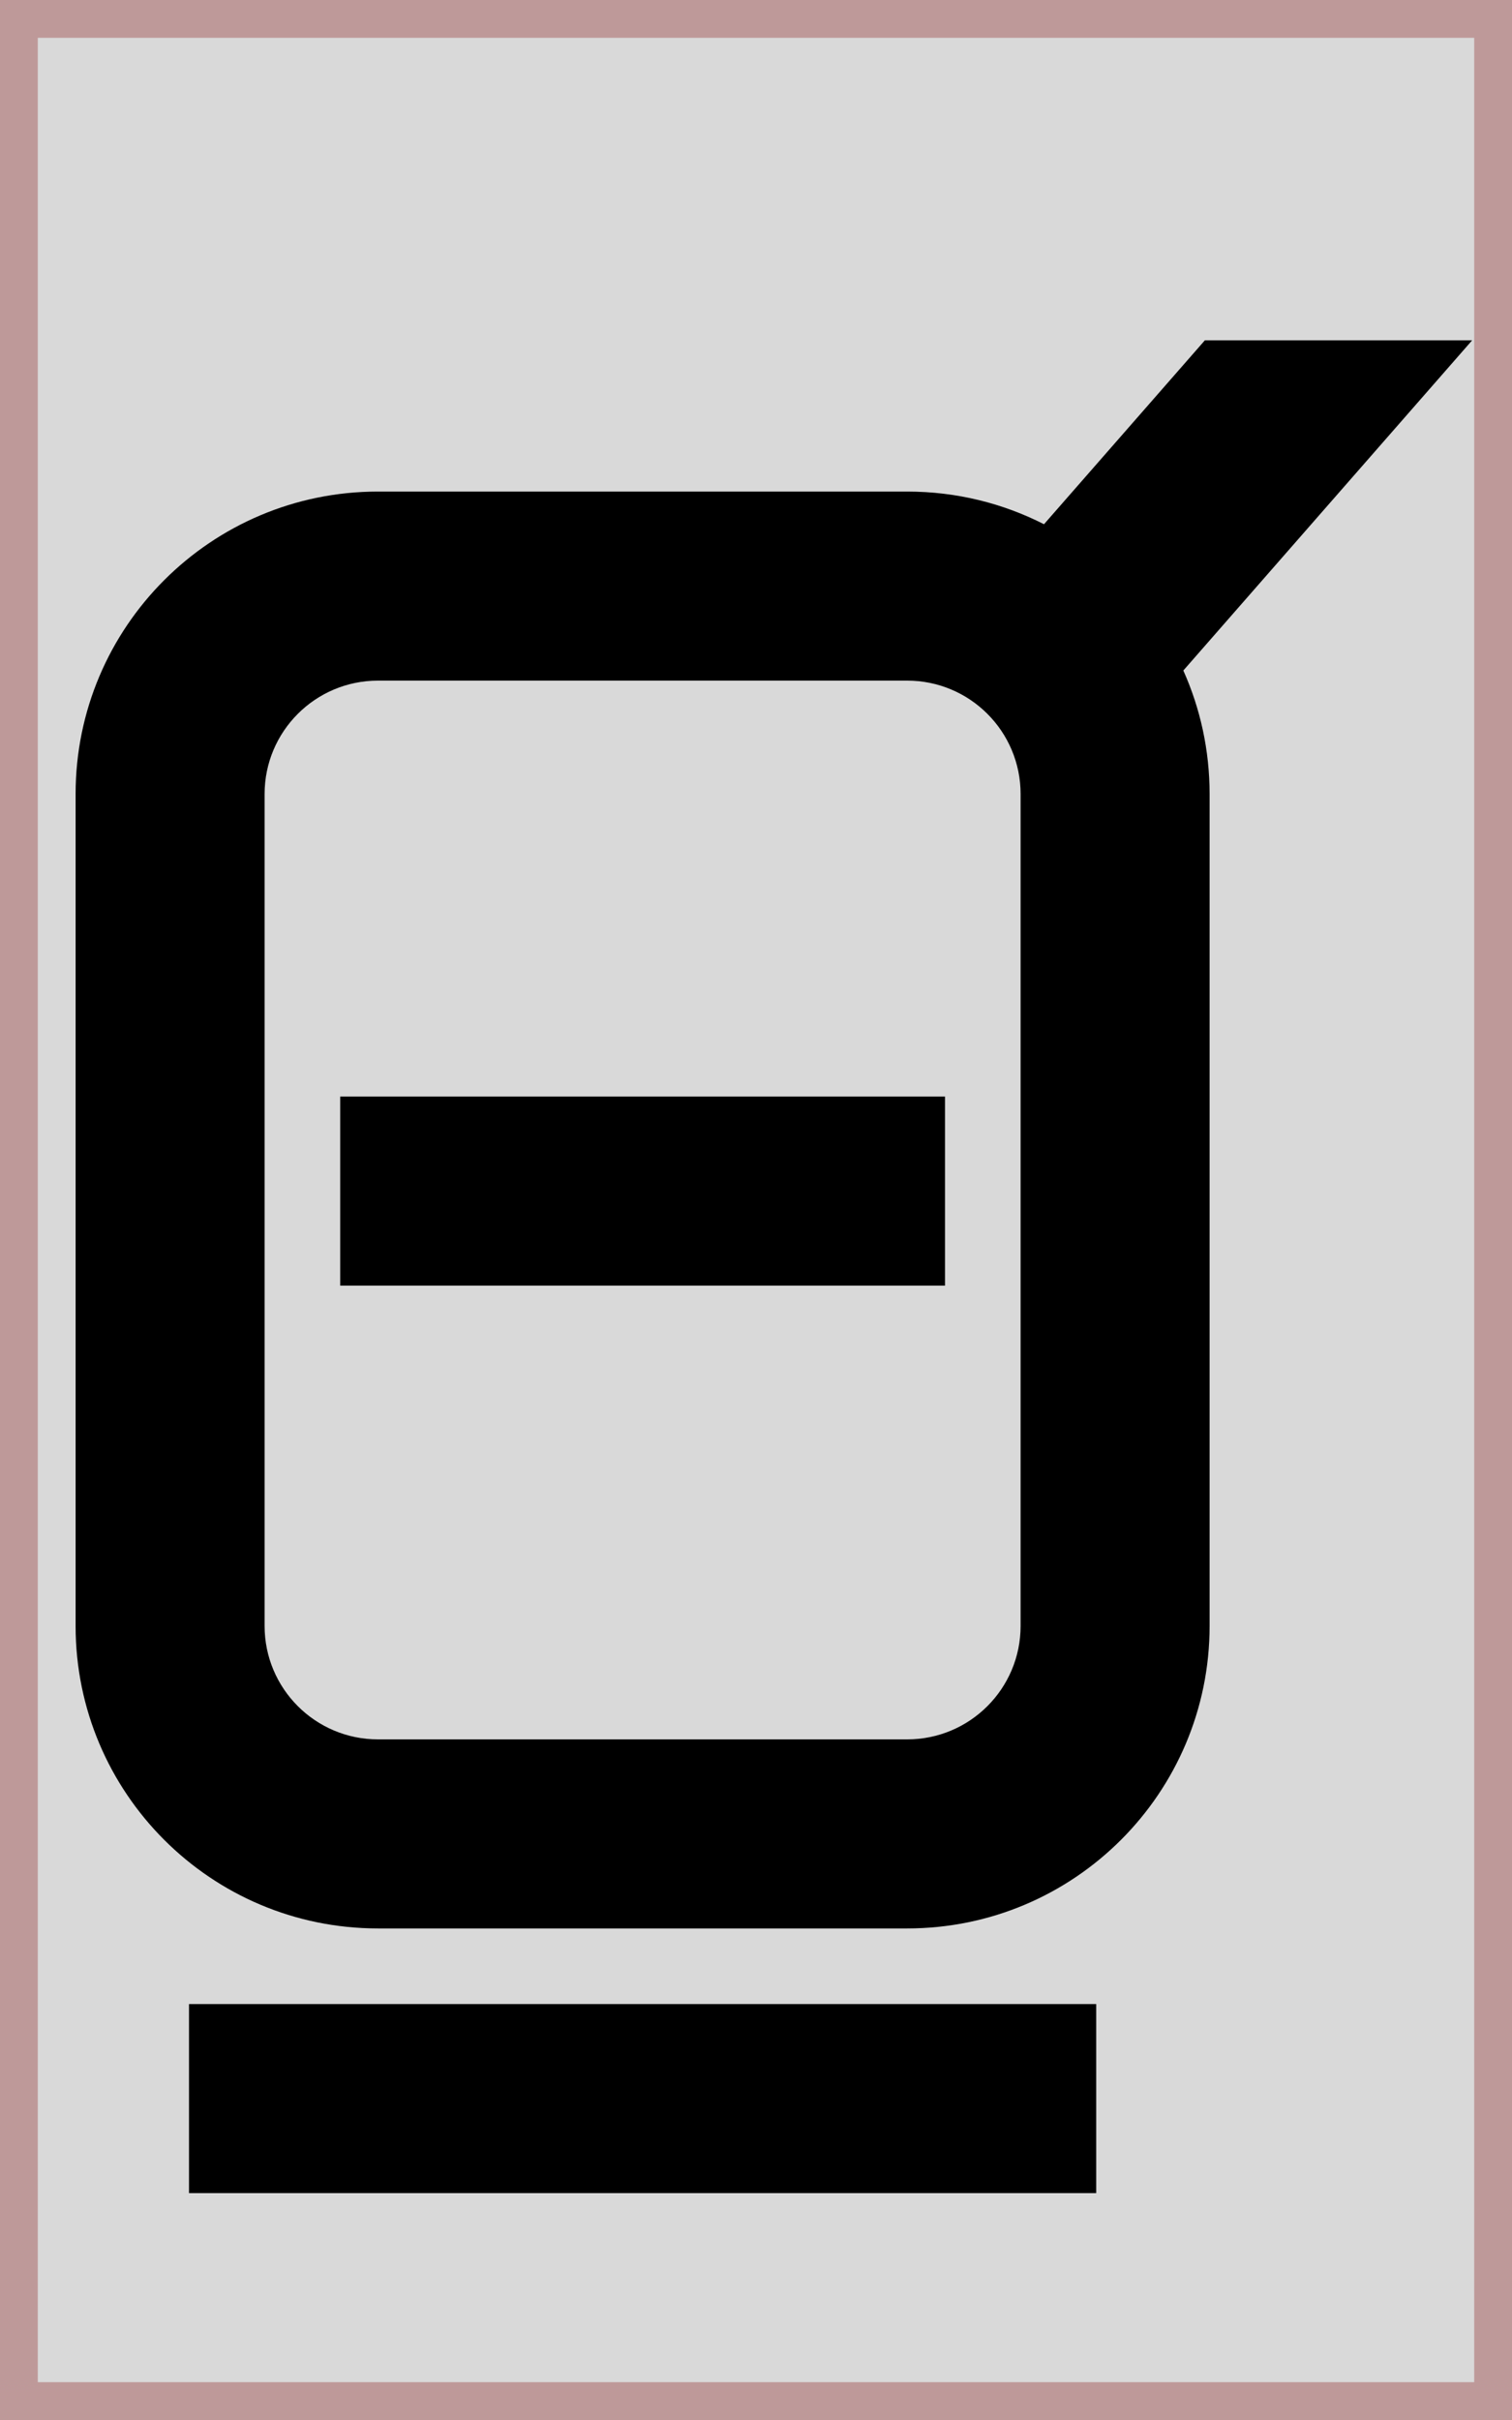<svg width="40" height="64" viewBox="0 0 40 64" fill="none" xmlns="http://www.w3.org/2000/svg">
<rect x="0.5" y="0.5" width="39" height="63" fill="#D9D9D9" stroke="#BE9999"/>
<path d="M5 53H29V58H5V53Z" fill="black"/>
<path fill-rule="evenodd" clip-rule="evenodd" d="M31.305 17.733L38.946 9H31.875L27.619 13.864C26.532 13.311 25.303 13 24 13H10C5.582 13 2 16.582 2 21V43C2 47.418 5.582 51 10 51H24C28.418 51 32 47.418 32 43V21C32 19.836 31.752 18.73 31.305 17.733ZM10 18H24C25.657 18 27 19.343 27 21V43C27 44.657 25.657 46 24 46H10C8.343 46 7 44.657 7 43V21C7 19.343 8.343 18 10 18Z" fill="black"/>
<rect x="9" y="29" width="16" height="5" fill="black"/>
</svg>
